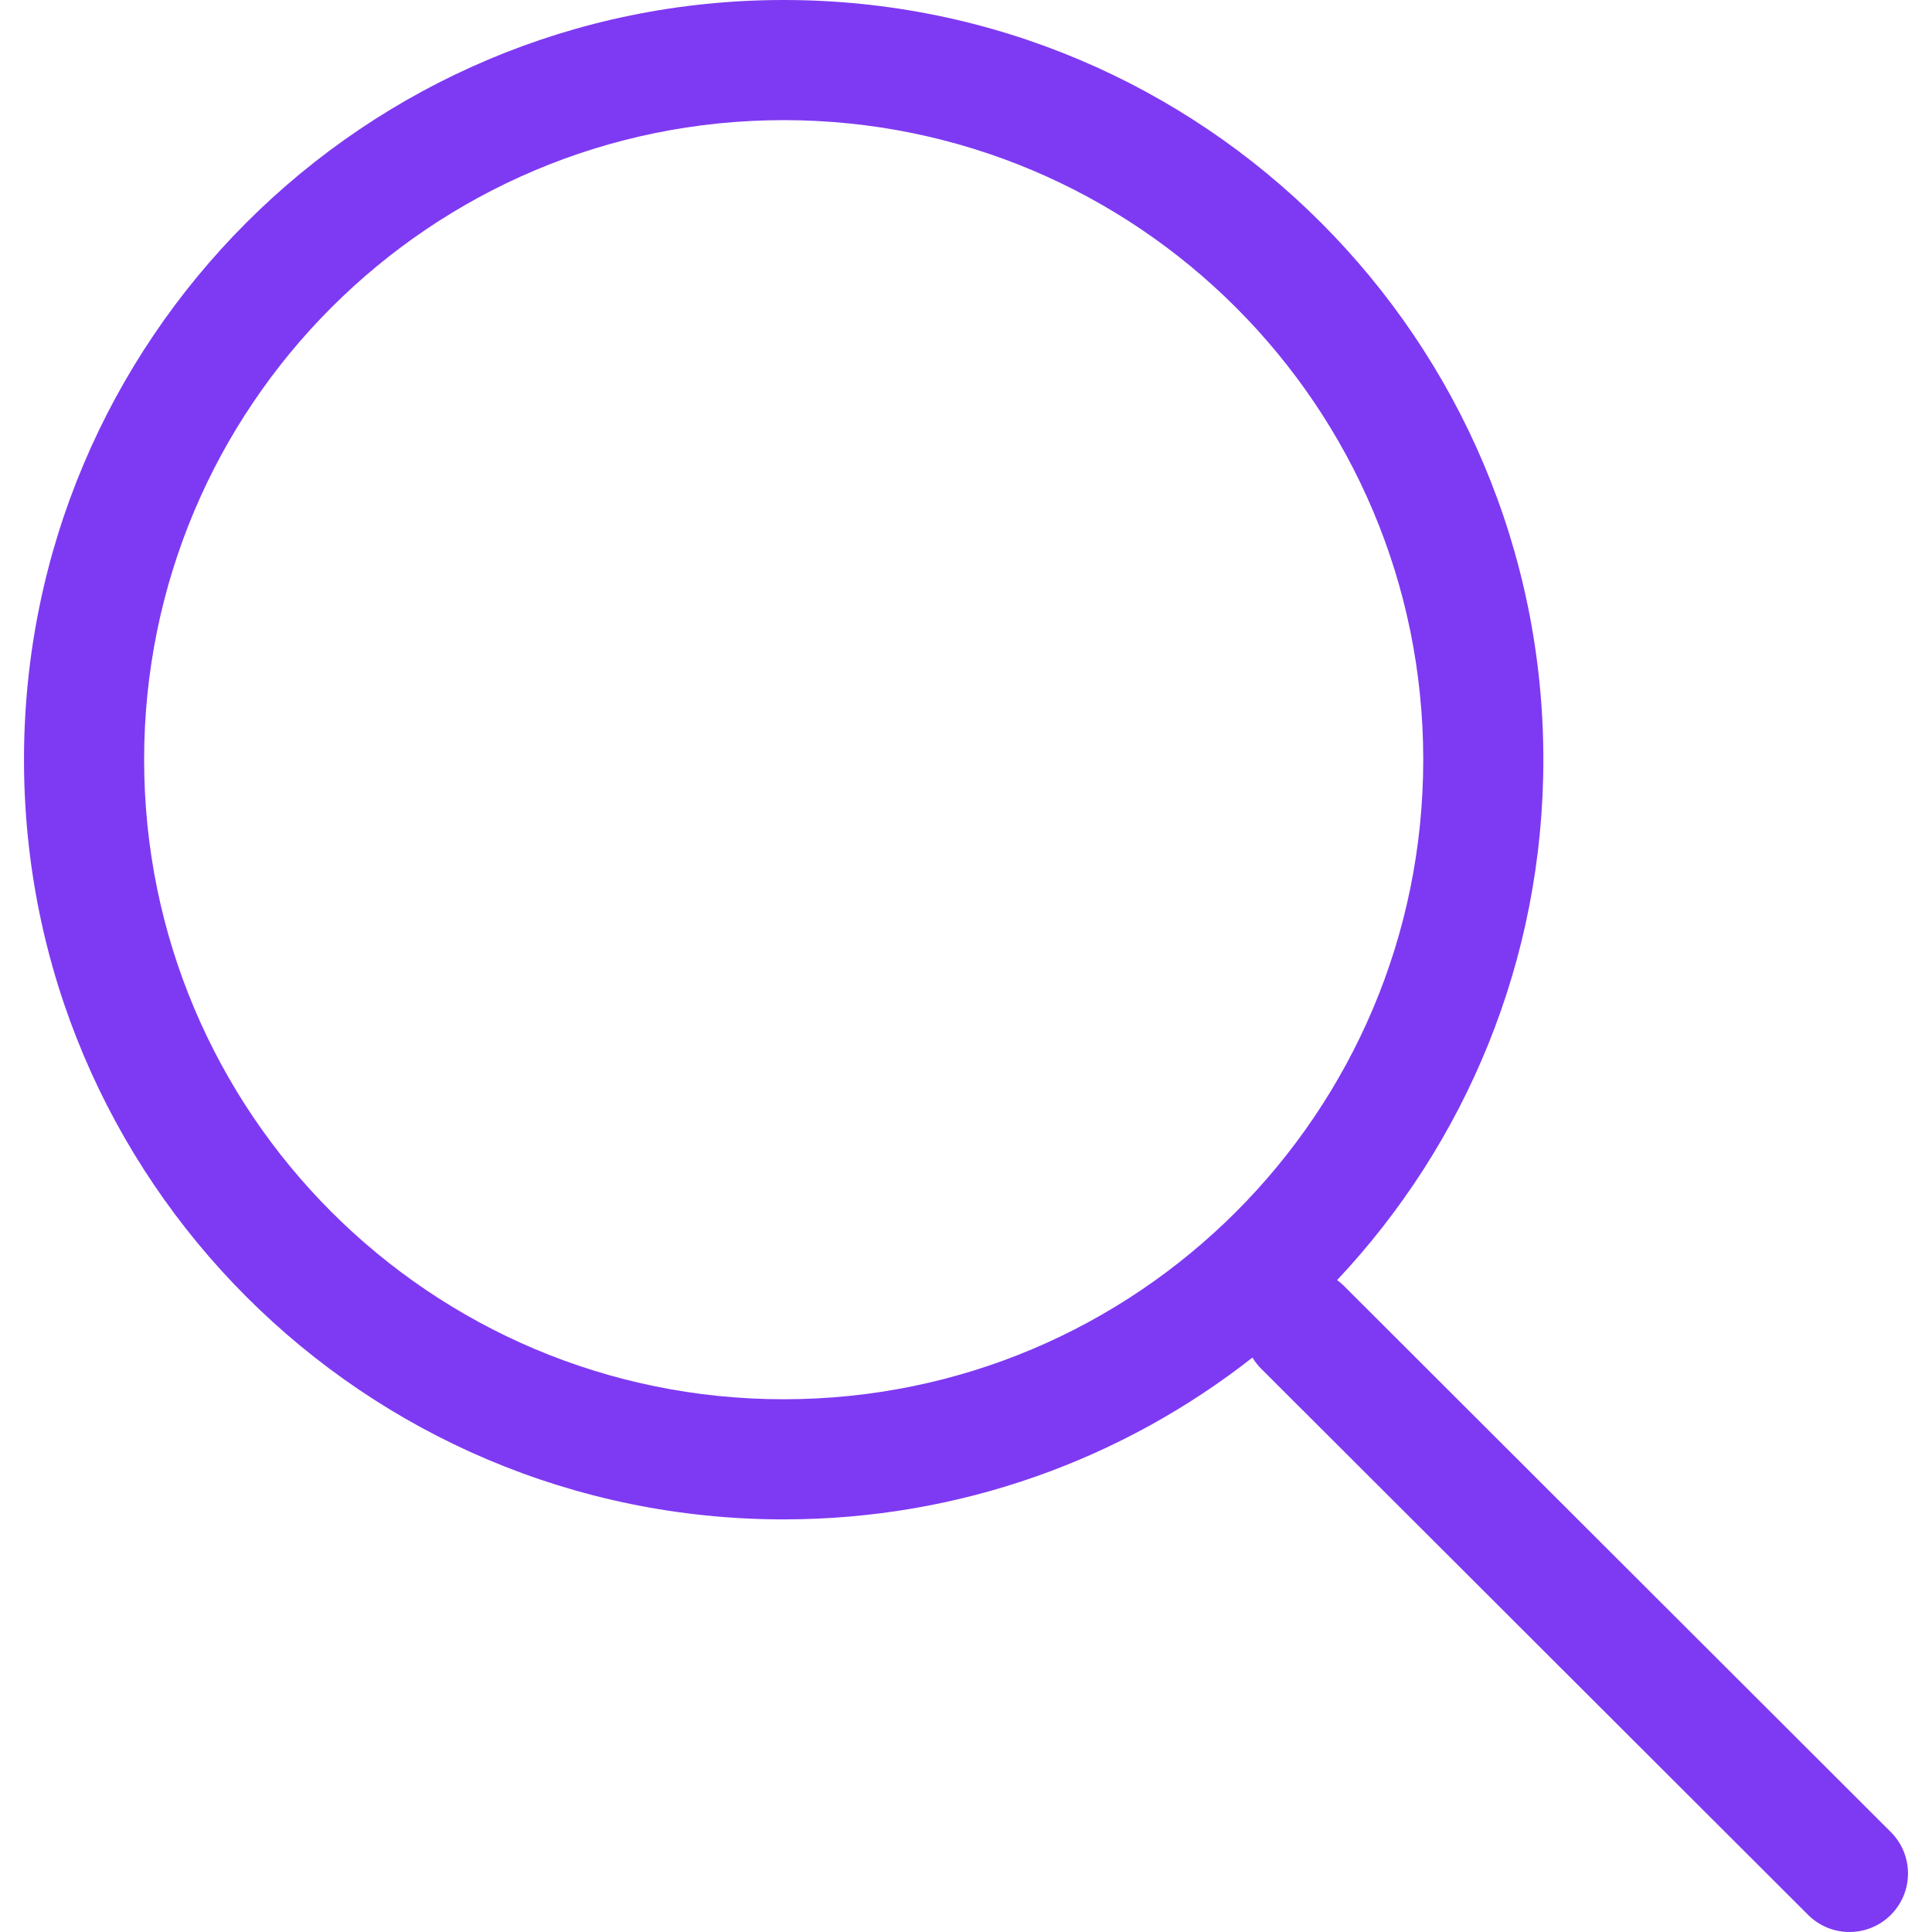 <?xml version="1.0" encoding="utf-8"?><svg  version="1.1" id="Layer_1" xmlns="http://www.w3.org/2000/svg" xmlns:xlink="http://www.w3.org/1999/xlink" x="0px" y="0px" fill="#7E3AF2" width="20px" height="20px" viewBox="0 0 119.828 122.88" enable-background="new 0 0 119.828 122.88" xml:space="preserve"><g><path d="M48.319,0C61.662,0,73.74,5.408,82.484,14.152c8.744,8.744,14.152,20.823,14.152,34.166 c0,12.809-4.984,24.451-13.117,33.098c0.148,0.109,0.291,0.23,0.426,0.364l34.785,34.737c1.457,1.449,1.465,3.807,0.014,5.265 c-1.449,1.458-3.807,1.464-5.264,0.015L78.695,87.06c-0.221-0.22-0.408-0.46-0.563-0.715c-8.213,6.447-18.564,10.292-29.814,10.292 c-13.343,0-25.423-5.408-34.167-14.152C5.408,73.741,0,61.661,0,48.318s5.408-25.422,14.152-34.166C22.896,5.409,34.976,0,48.319,0 L48.319,0z M77.082,19.555c-7.361-7.361-17.53-11.914-28.763-11.914c-11.233,0-21.403,4.553-28.764,11.914 C12.194,26.916,7.641,37.085,7.641,48.318c0,11.233,4.553,21.403,11.914,28.764c7.36,7.361,17.53,11.914,28.764,11.914 c11.233,0,21.402-4.553,28.763-11.914c7.361-7.36,11.914-17.53,11.914-28.764C88.996,37.085,84.443,26.916,77.082,19.555 L77.082,19.555z"/></g></svg>